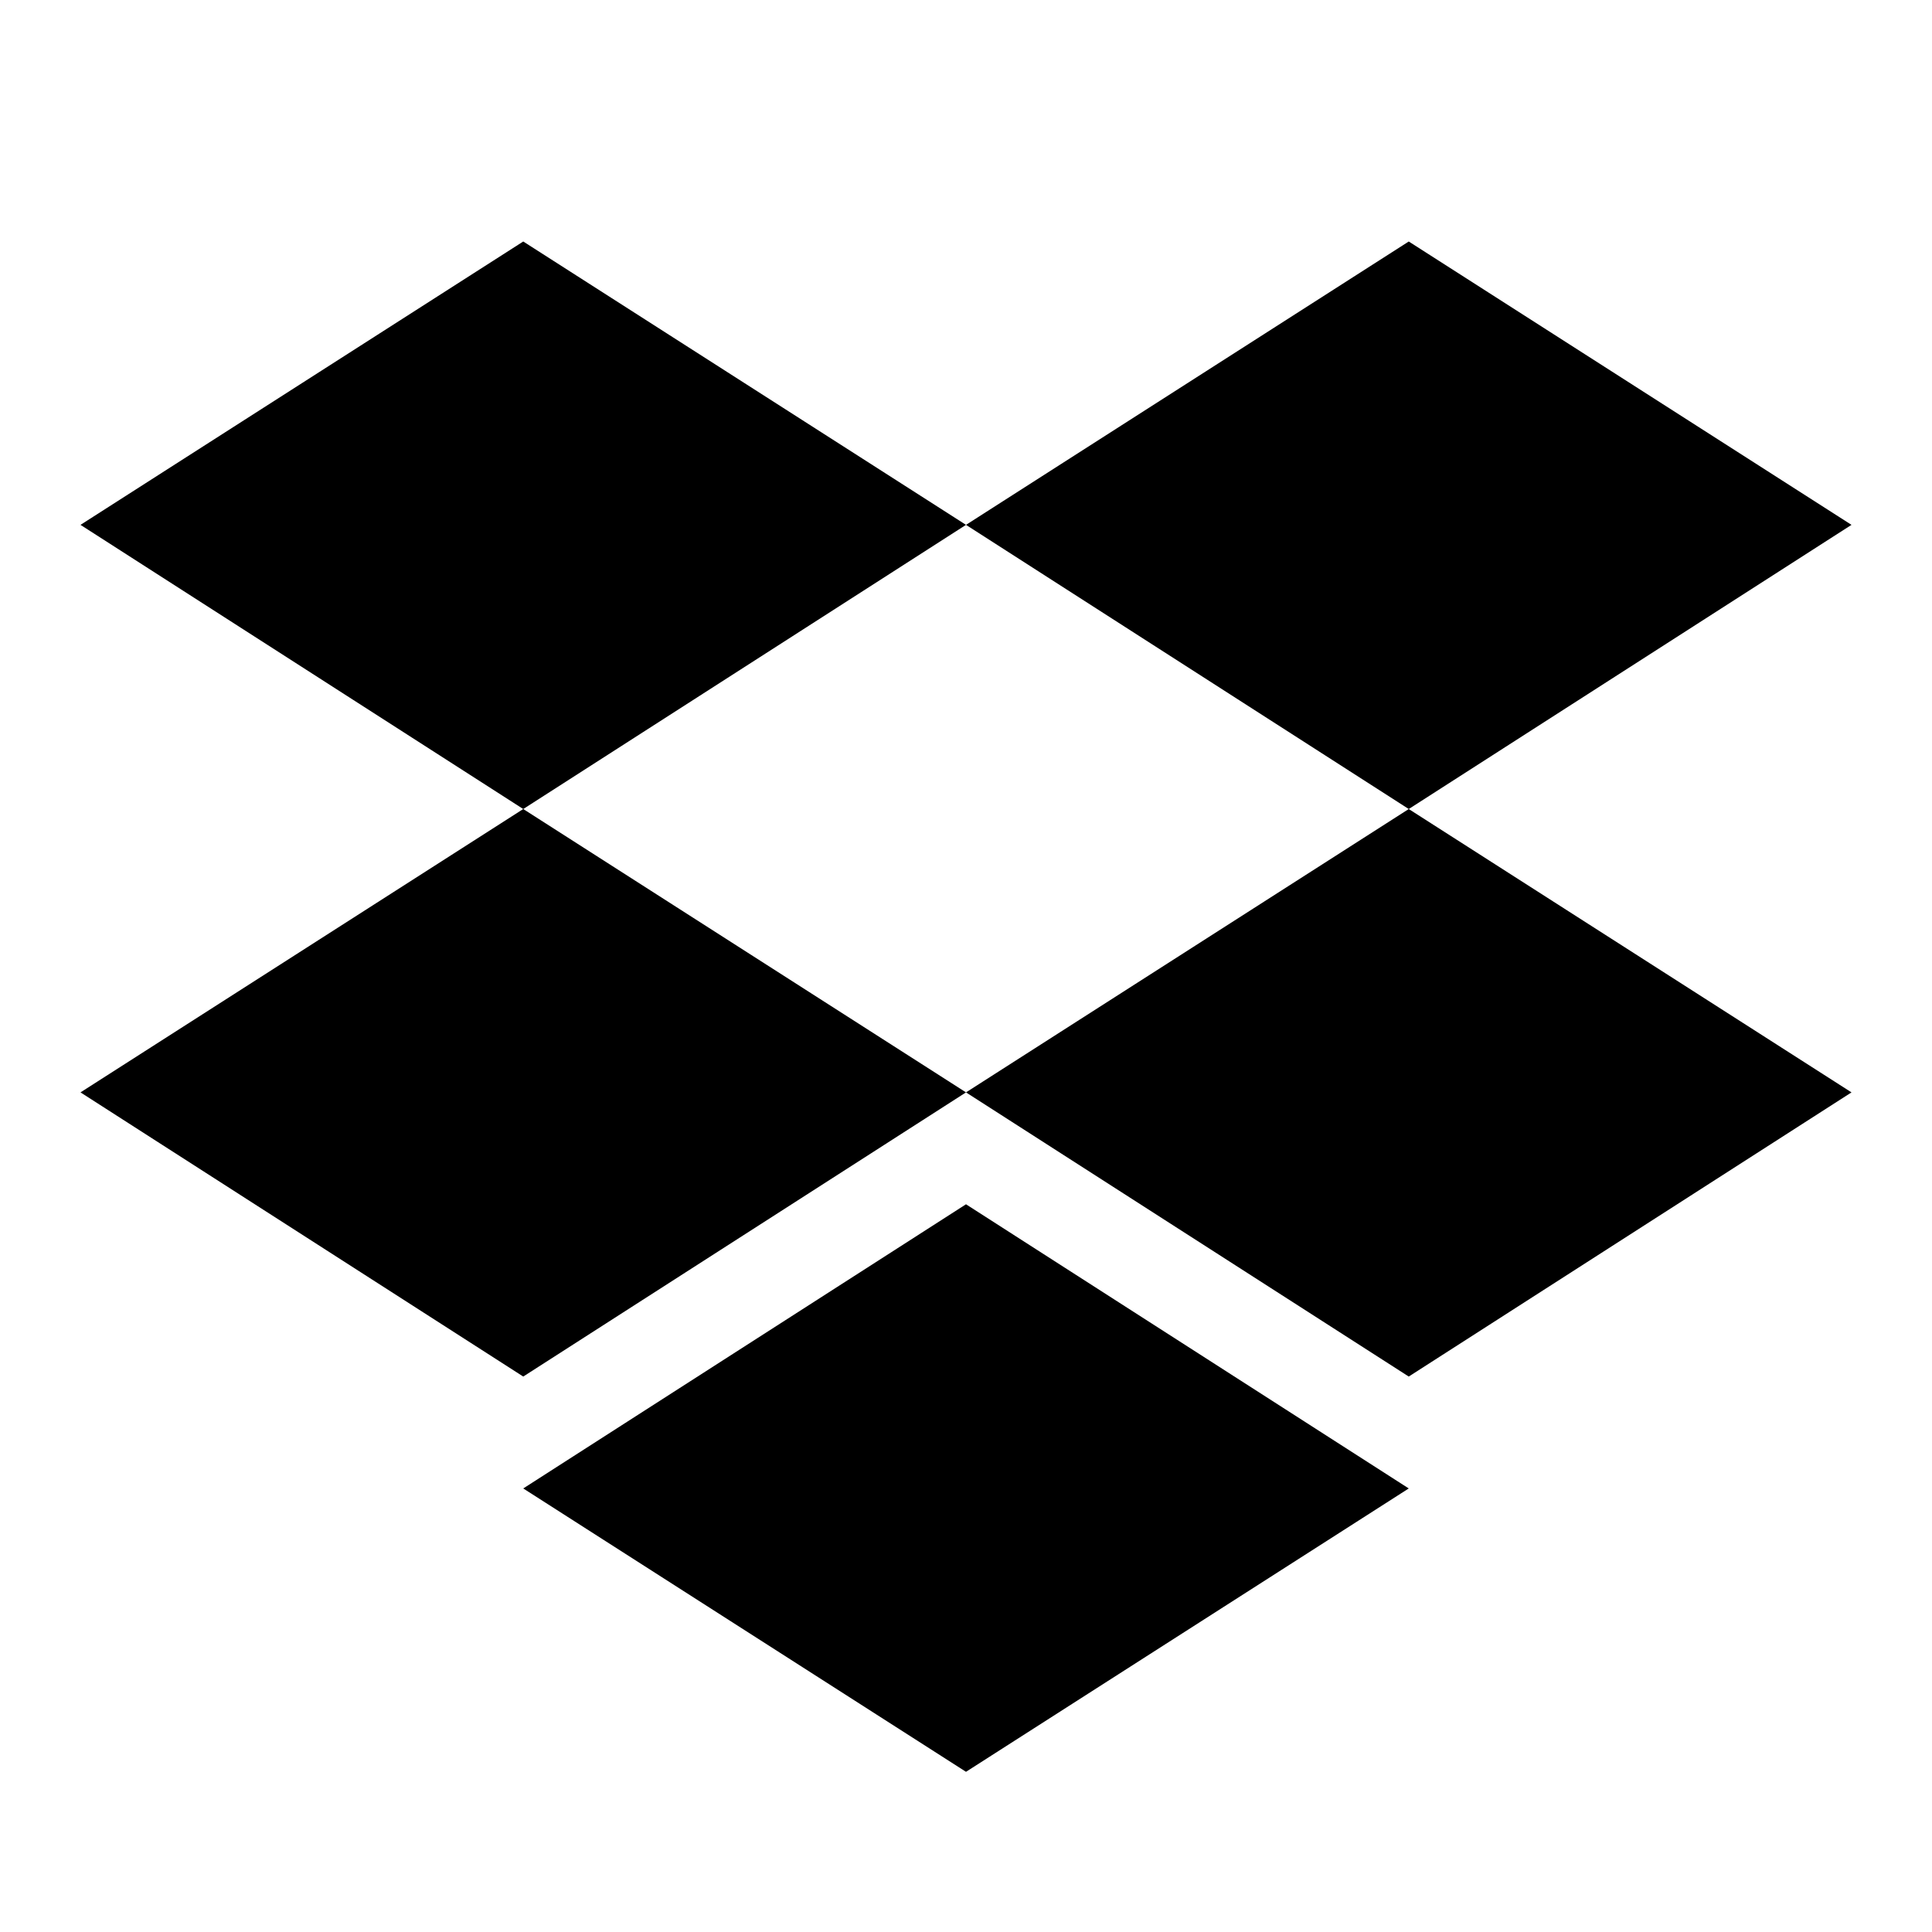 <svg xmlns="http://www.w3.org/2000/svg" version="1.1" id="Layer_1" x="0px" y="0px" viewBox="0 0 24 24"
     style="enable-background:new 0 0 24 24;" xml:space="preserve">
<g>
  <polygon points="12,6.52 6.5,3 1,6.52 6.5,10.05  "/>
  <polygon points="23,6.52 17.5,3 12,6.52 17.5,10.05  "/>
  <polygon points="12,13.57 6.5,10.05 1,13.57 6.5,17.1  "/>
  <polygon points="12,13.57 17.5,17.1 23,13.57 17.5,10.05  "/>
  <polygon points="6.5,18.49 12,22.01 17.5,18.49 12,14.96  "/>
</g>
</svg>
